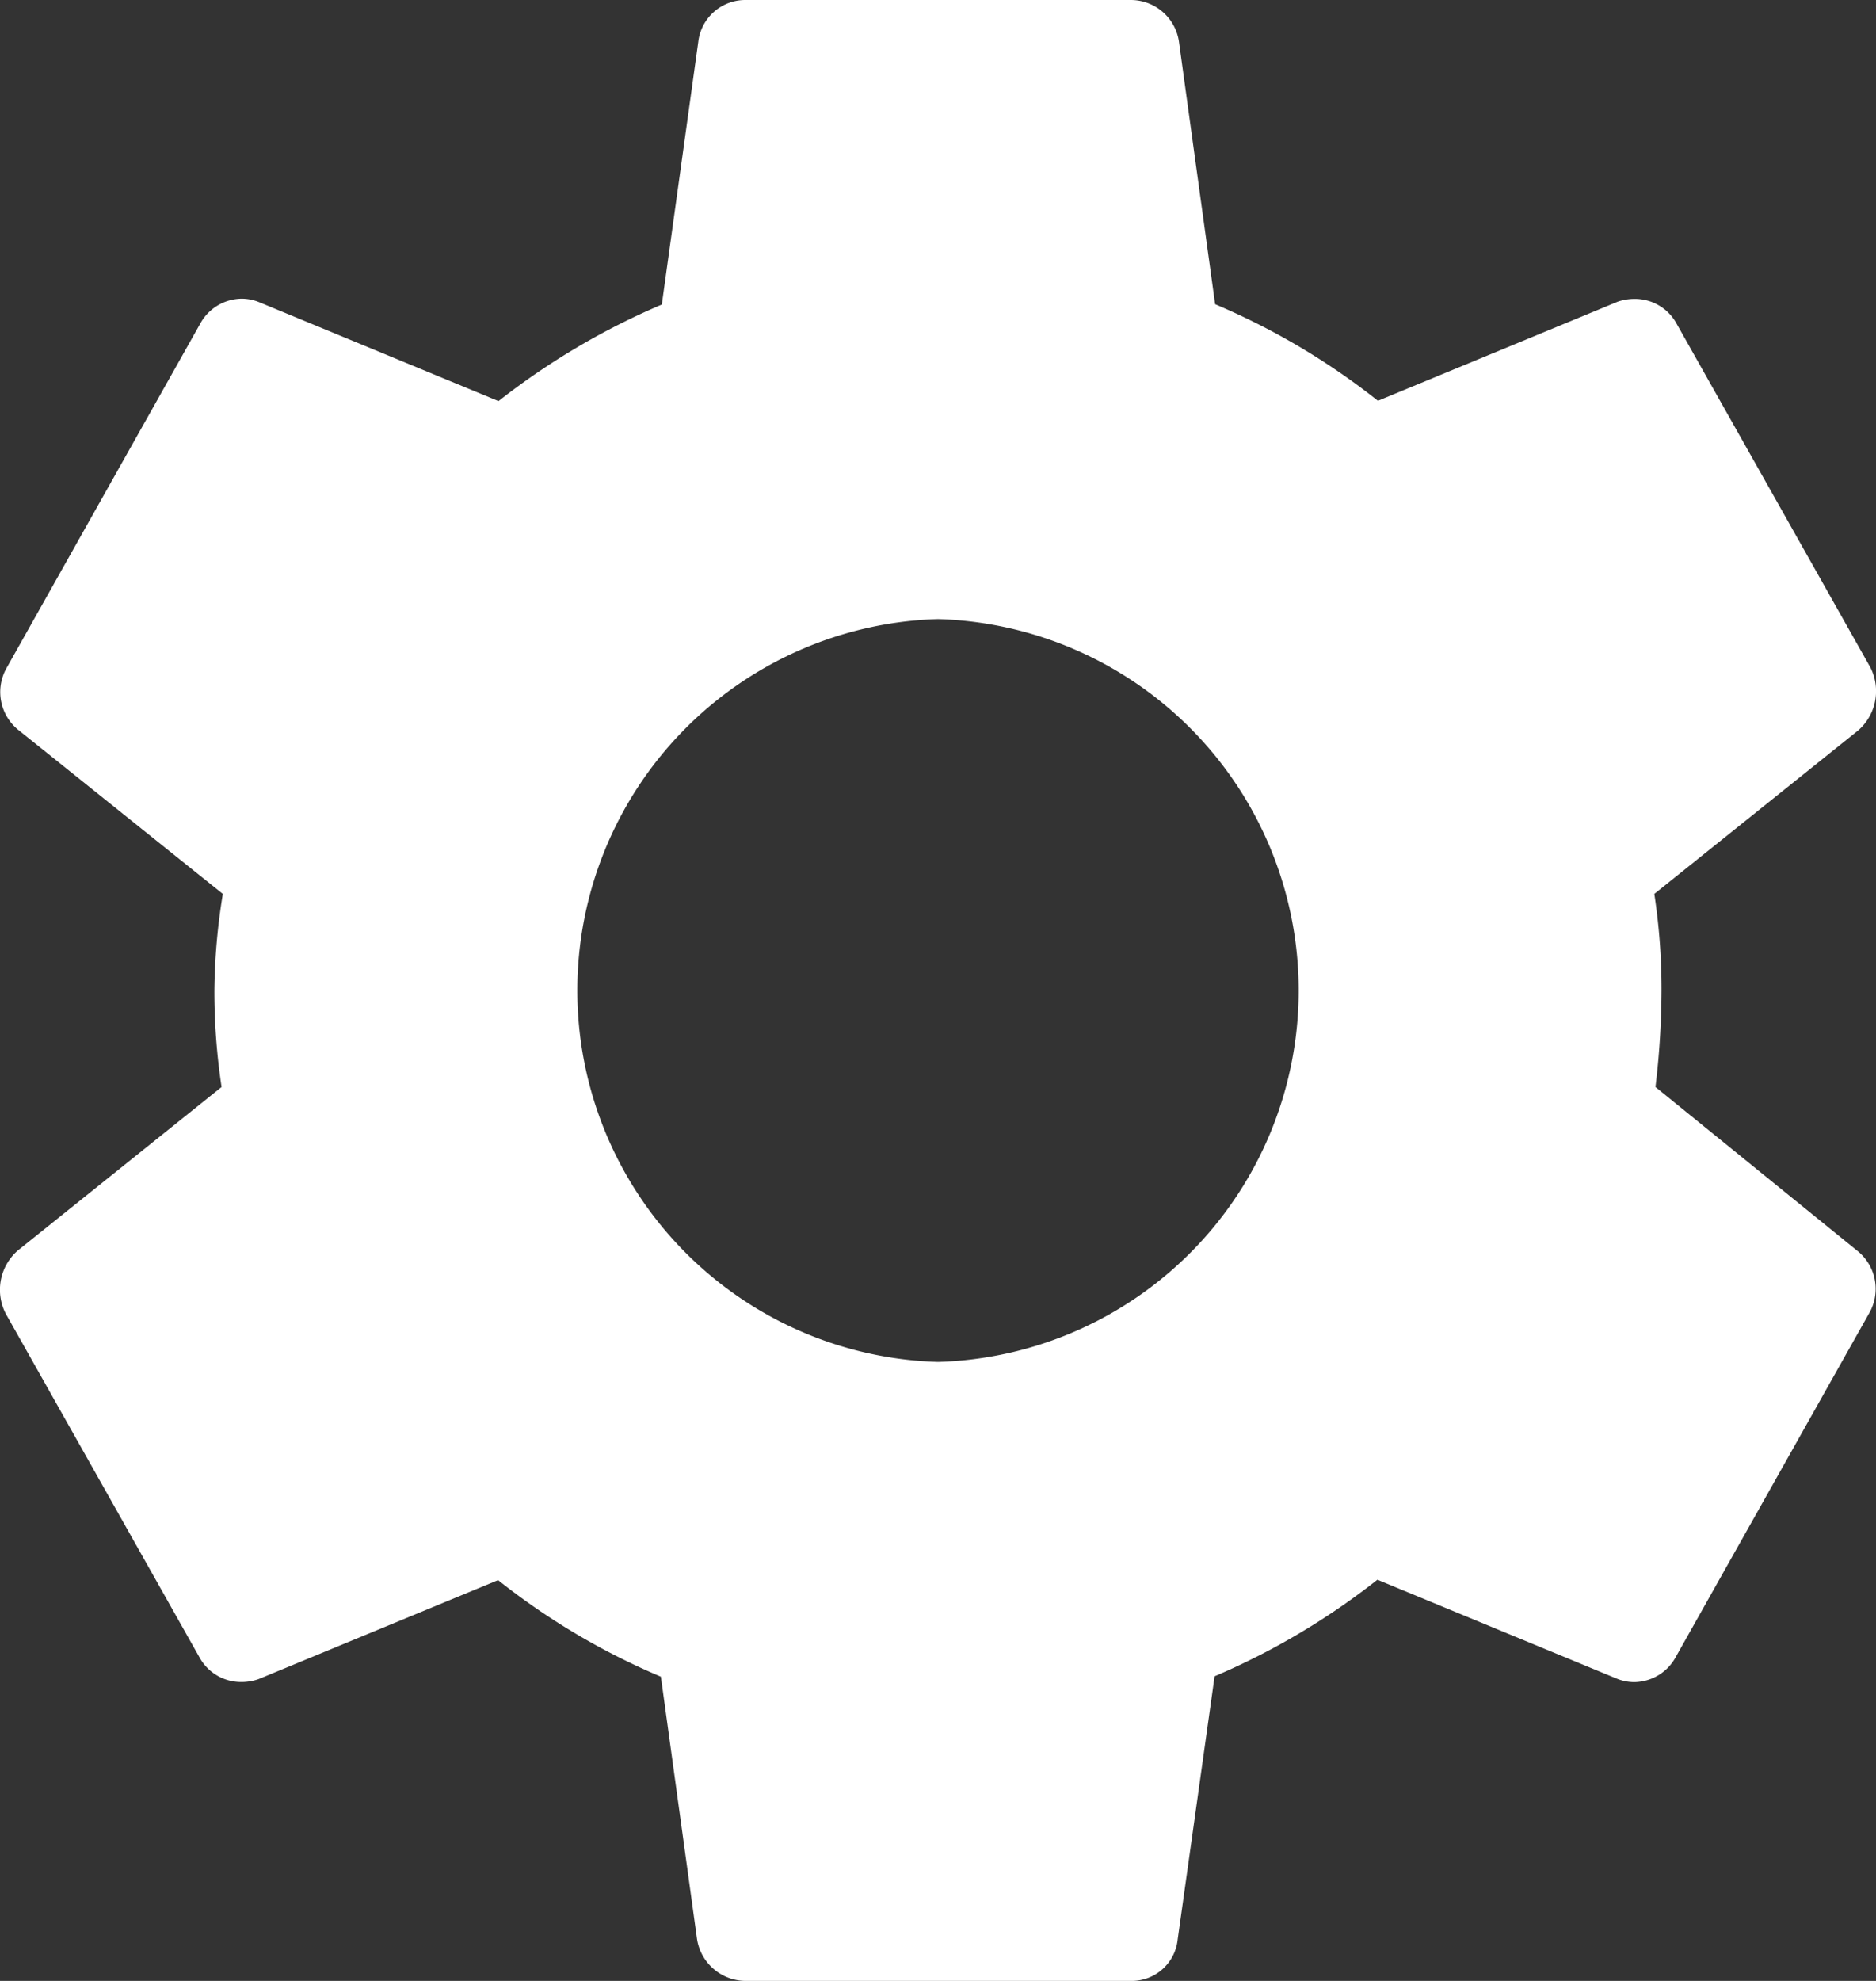 <svg xmlns="http://www.w3.org/2000/svg" width="18" height="19" viewBox="0 0 18 19">
  <rect x="0" y="0" width="18" height="19" fill="#333333" stroke="none"/>
  <path id="_Color" data-name=" ↳Color" d="M10.851,19h-3.7a.474.474,0,0,1-.463-.4l-.347-2.518a6.712,6.712,0,0,1-1.562-.926l-2.3.95a.494.494,0,0,1-.16.027.455.455,0,0,1-.407-.24L.055,12.6a.5.5,0,0,1,.116-.606l1.955-1.568A6.172,6.172,0,0,1,2.057,9.5a6.06,6.06,0,0,1,.081-.926L.183,7.007A.468.468,0,0,1,.067,6.4l1.851-3.29a.459.459,0,0,1,.4-.245.444.444,0,0,1,.165.032l2.3.95A6.934,6.934,0,0,1,6.35,2.921L6.7.4A.454.454,0,0,1,7.149,0h3.7a.467.467,0,0,1,.463.4l.347,2.518a6.745,6.745,0,0,1,1.562.926l2.3-.95a.494.494,0,0,1,.16-.027.455.455,0,0,1,.407.24L17.945,6.4a.5.5,0,0,1-.116.606L15.873,8.574a6.069,6.069,0,0,1,.069.926,7.949,7.949,0,0,1-.058.926l1.933,1.568a.468.468,0,0,1,.115.606l-1.851,3.289a.459.459,0,0,1-.4.245.444.444,0,0,1-.165-.032l-2.3-.95a6.869,6.869,0,0,1-1.562.926L11.3,18.6A.443.443,0,0,1,10.851,19ZM9,5.938a3.564,3.564,0,0,0,0,7.125A3.564,3.564,0,0,0,9,5.938Z" fill="#fff"/>
</svg>
